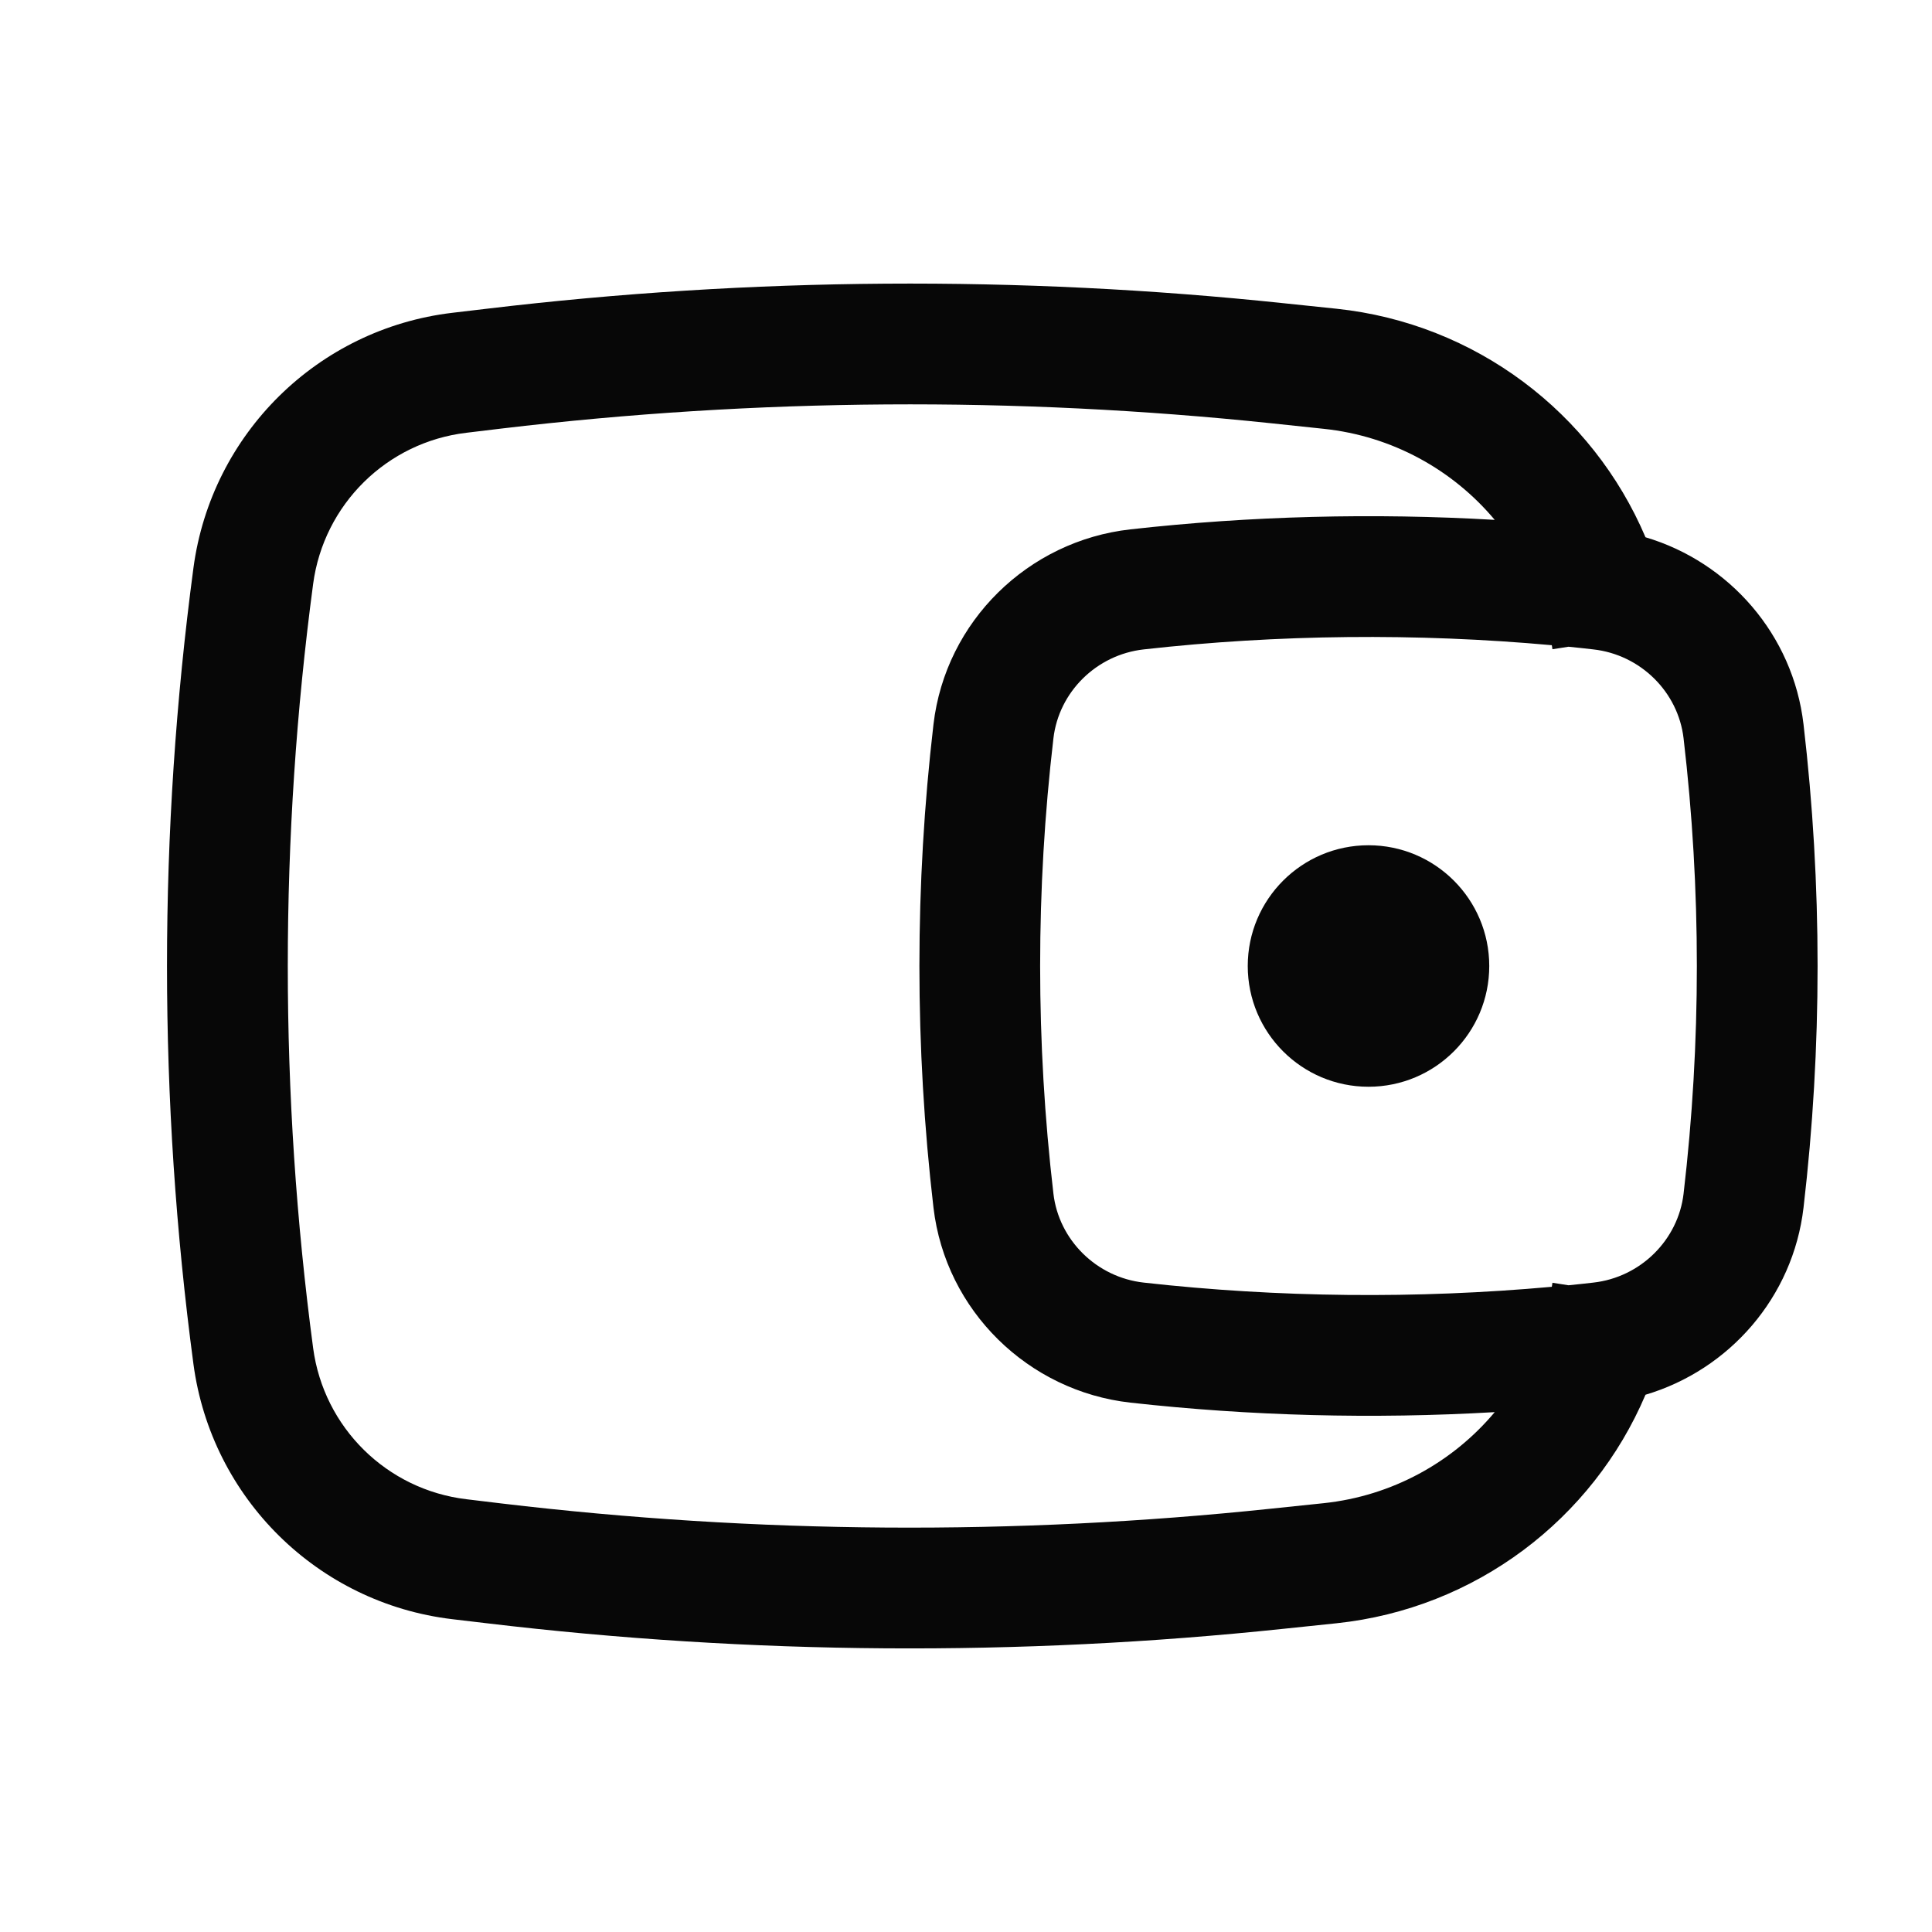 <svg width="24" height="24" viewBox="0 0 24 24" fill="none" xmlns="http://www.w3.org/2000/svg">
<path d="M15.5 12C15.5 11.172 16.172 10.5 17 10.5C17.828 10.5 18.5 11.172 18.5 12C18.5 12.828 17.828 13.5 17 13.5C16.172 13.5 15.5 12.828 15.5 12Z" fill="#070707"/>
<path fill-rule="evenodd" clip-rule="evenodd" d="M20.441 6.674C19.784 5.128 18.33 4.017 16.601 3.835L15.949 3.767C12.657 3.42 9.336 3.443 6.049 3.835L5.617 3.886C3.948 4.085 2.626 5.389 2.403 7.055C1.965 10.337 1.965 13.663 2.403 16.945C2.626 18.611 3.948 19.915 5.617 20.114L6.049 20.165C9.336 20.557 12.657 20.58 15.949 20.233L16.601 20.165C18.33 19.983 19.784 18.872 20.441 17.326C21.481 17.017 22.274 16.116 22.404 15.002C22.637 13.008 22.637 10.992 22.404 8.998C22.274 7.884 21.481 6.983 20.441 6.674ZM15.792 5.258C12.611 4.924 9.402 4.946 6.226 5.324L5.794 5.376C4.805 5.493 4.022 6.266 3.89 7.253C3.47 10.404 3.47 13.596 3.89 16.747C4.022 17.734 4.805 18.506 5.794 18.624L6.226 18.676C9.402 19.054 12.611 19.076 15.792 18.741L16.444 18.673C17.294 18.583 18.047 18.164 18.568 17.542C17.06 17.63 15.532 17.59 14.042 17.424C12.773 17.282 11.746 16.282 11.596 15.002C11.363 13.008 11.363 10.992 11.596 8.998C11.746 7.717 12.773 6.718 14.042 6.576C15.532 6.409 17.06 6.37 18.568 6.458C18.047 5.836 17.294 5.416 16.444 5.327L15.792 5.258ZM19.277 8.015C19.278 8.018 19.279 8.022 19.279 8.026L19.285 8.065L19.484 8.034C19.587 8.044 19.689 8.055 19.792 8.067C20.379 8.132 20.847 8.596 20.914 9.172C21.134 11.051 21.134 12.949 20.914 14.828C20.847 15.403 20.379 15.868 19.792 15.933C19.689 15.945 19.587 15.956 19.484 15.966L19.285 15.935L19.279 15.974C19.279 15.977 19.278 15.981 19.277 15.985C17.599 16.137 15.877 16.12 14.209 15.933C13.621 15.868 13.153 15.403 13.086 14.828C12.866 12.949 12.866 11.051 13.086 9.172C13.153 8.596 13.621 8.132 14.209 8.067C15.877 7.88 17.599 7.863 19.277 8.015Z" fill="#070707"/>
</svg>
